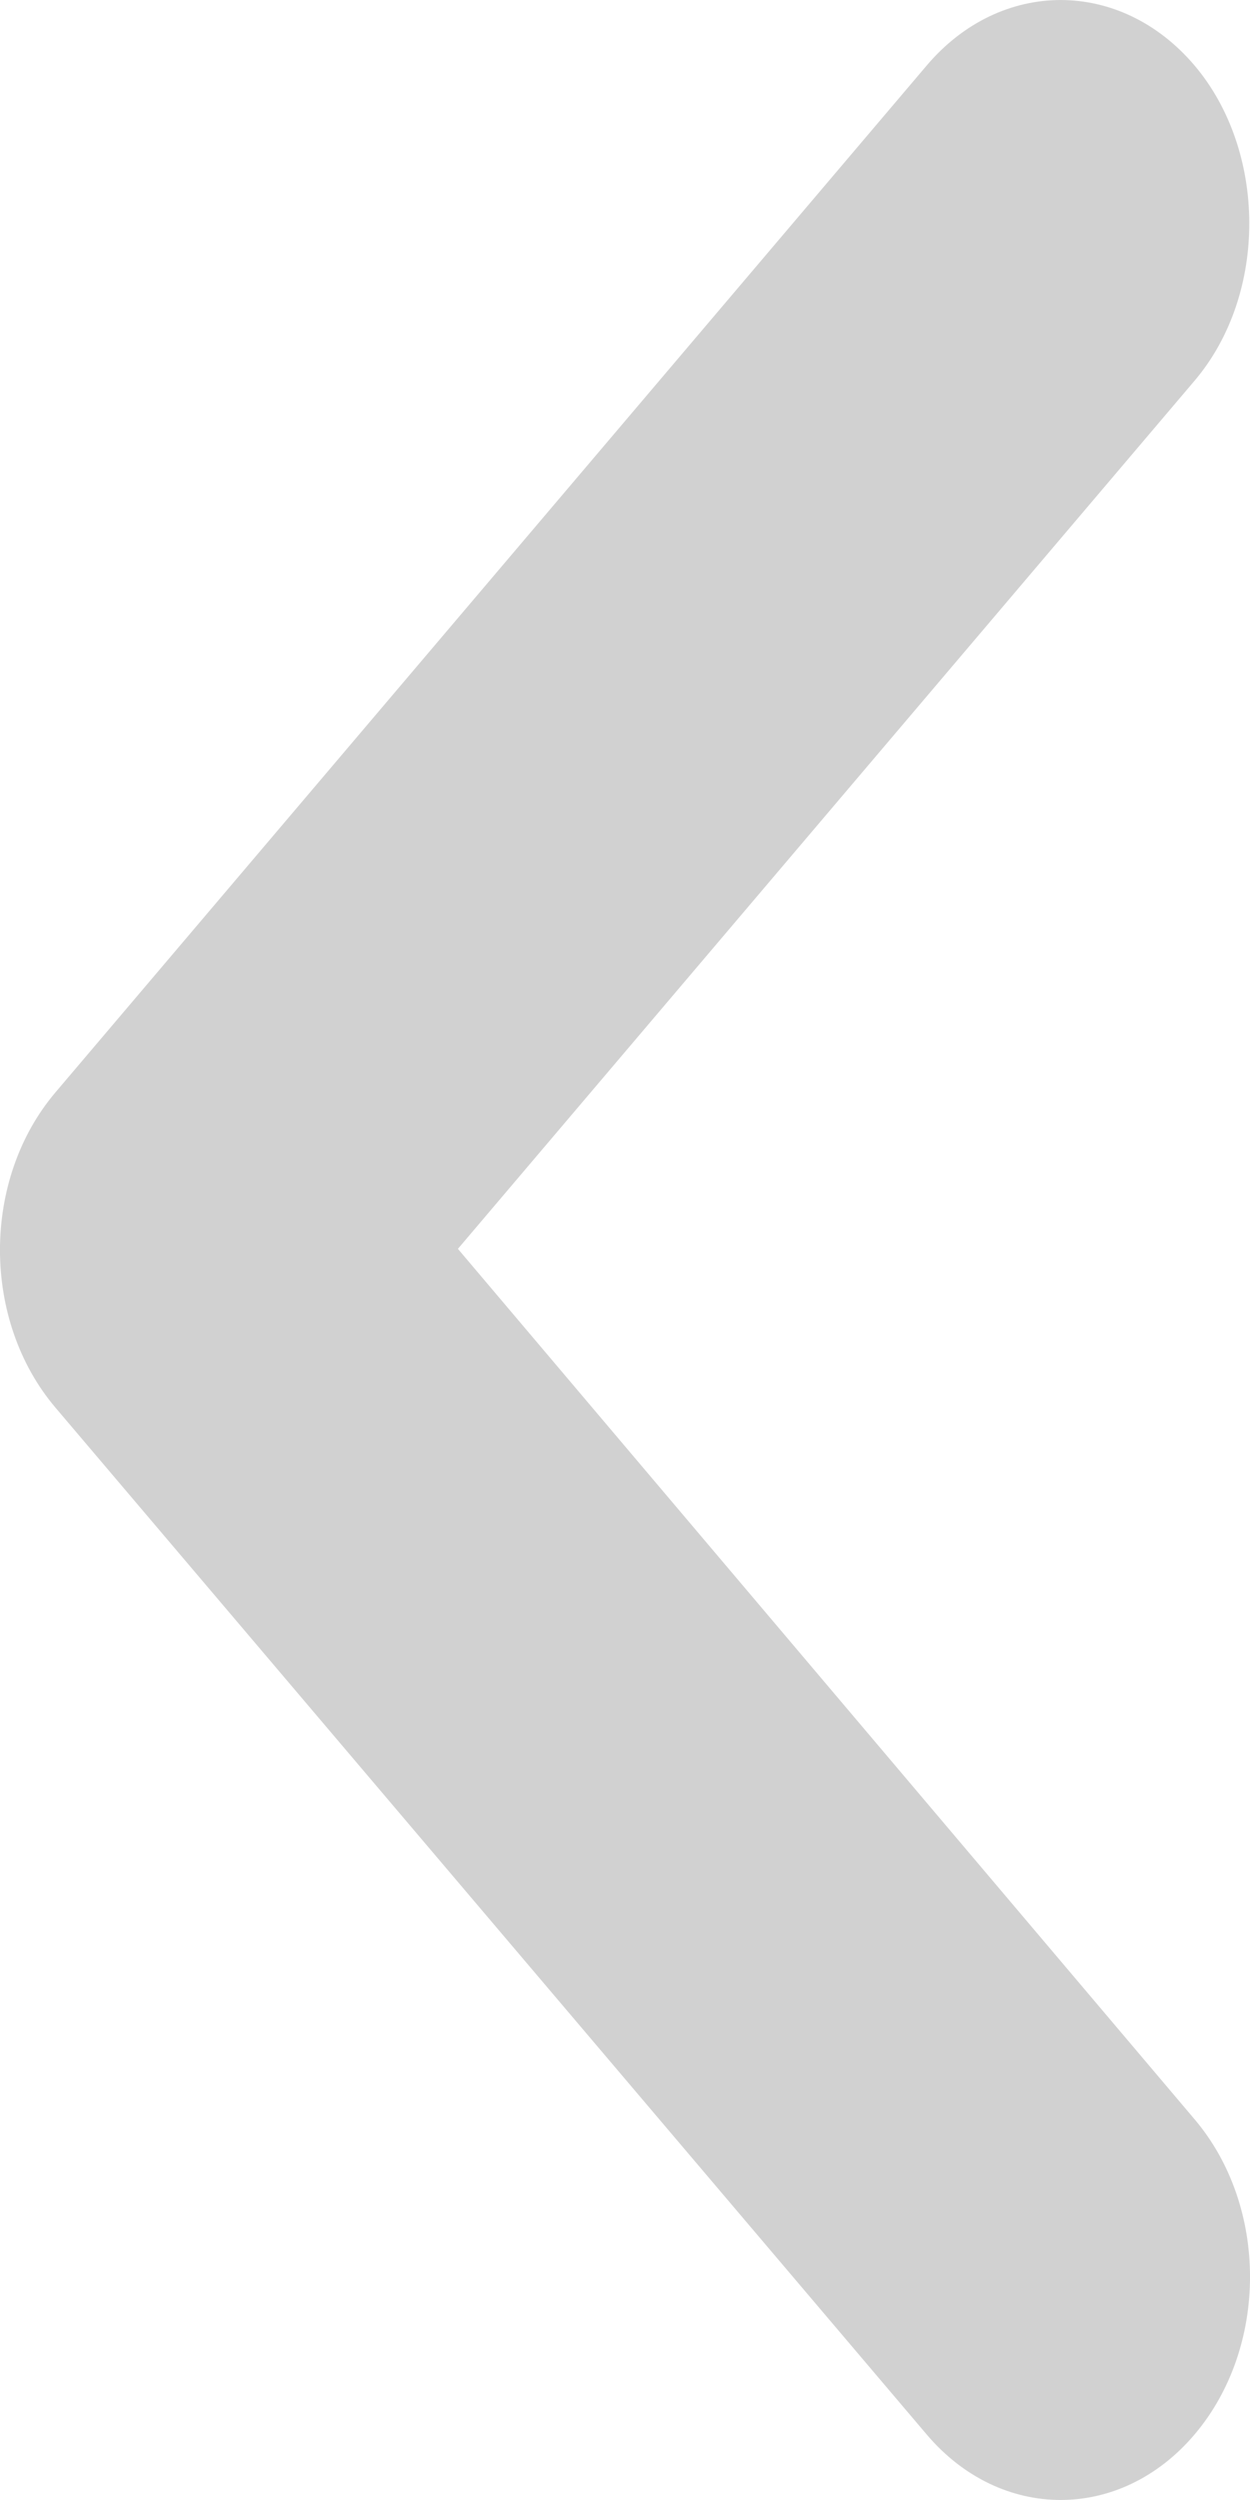 <svg width="12" height="24" viewBox="0 0 12 24" fill="none" xmlns="http://www.w3.org/2000/svg">
<path d="M11.467 0.628C10.756 -0.209 9.608 -0.209 8.897 0.628L0.533 10.486C-0.178 11.323 -0.178 12.677 0.533 13.514L8.897 23.372C9.608 24.209 10.756 24.209 11.467 23.372C12.178 22.534 12.178 21.181 11.467 20.344L4.396 11.989L11.467 3.656C12.178 2.819 12.159 1.444 11.467 0.628Z" fill="#D1D1D1"/>
</svg>
